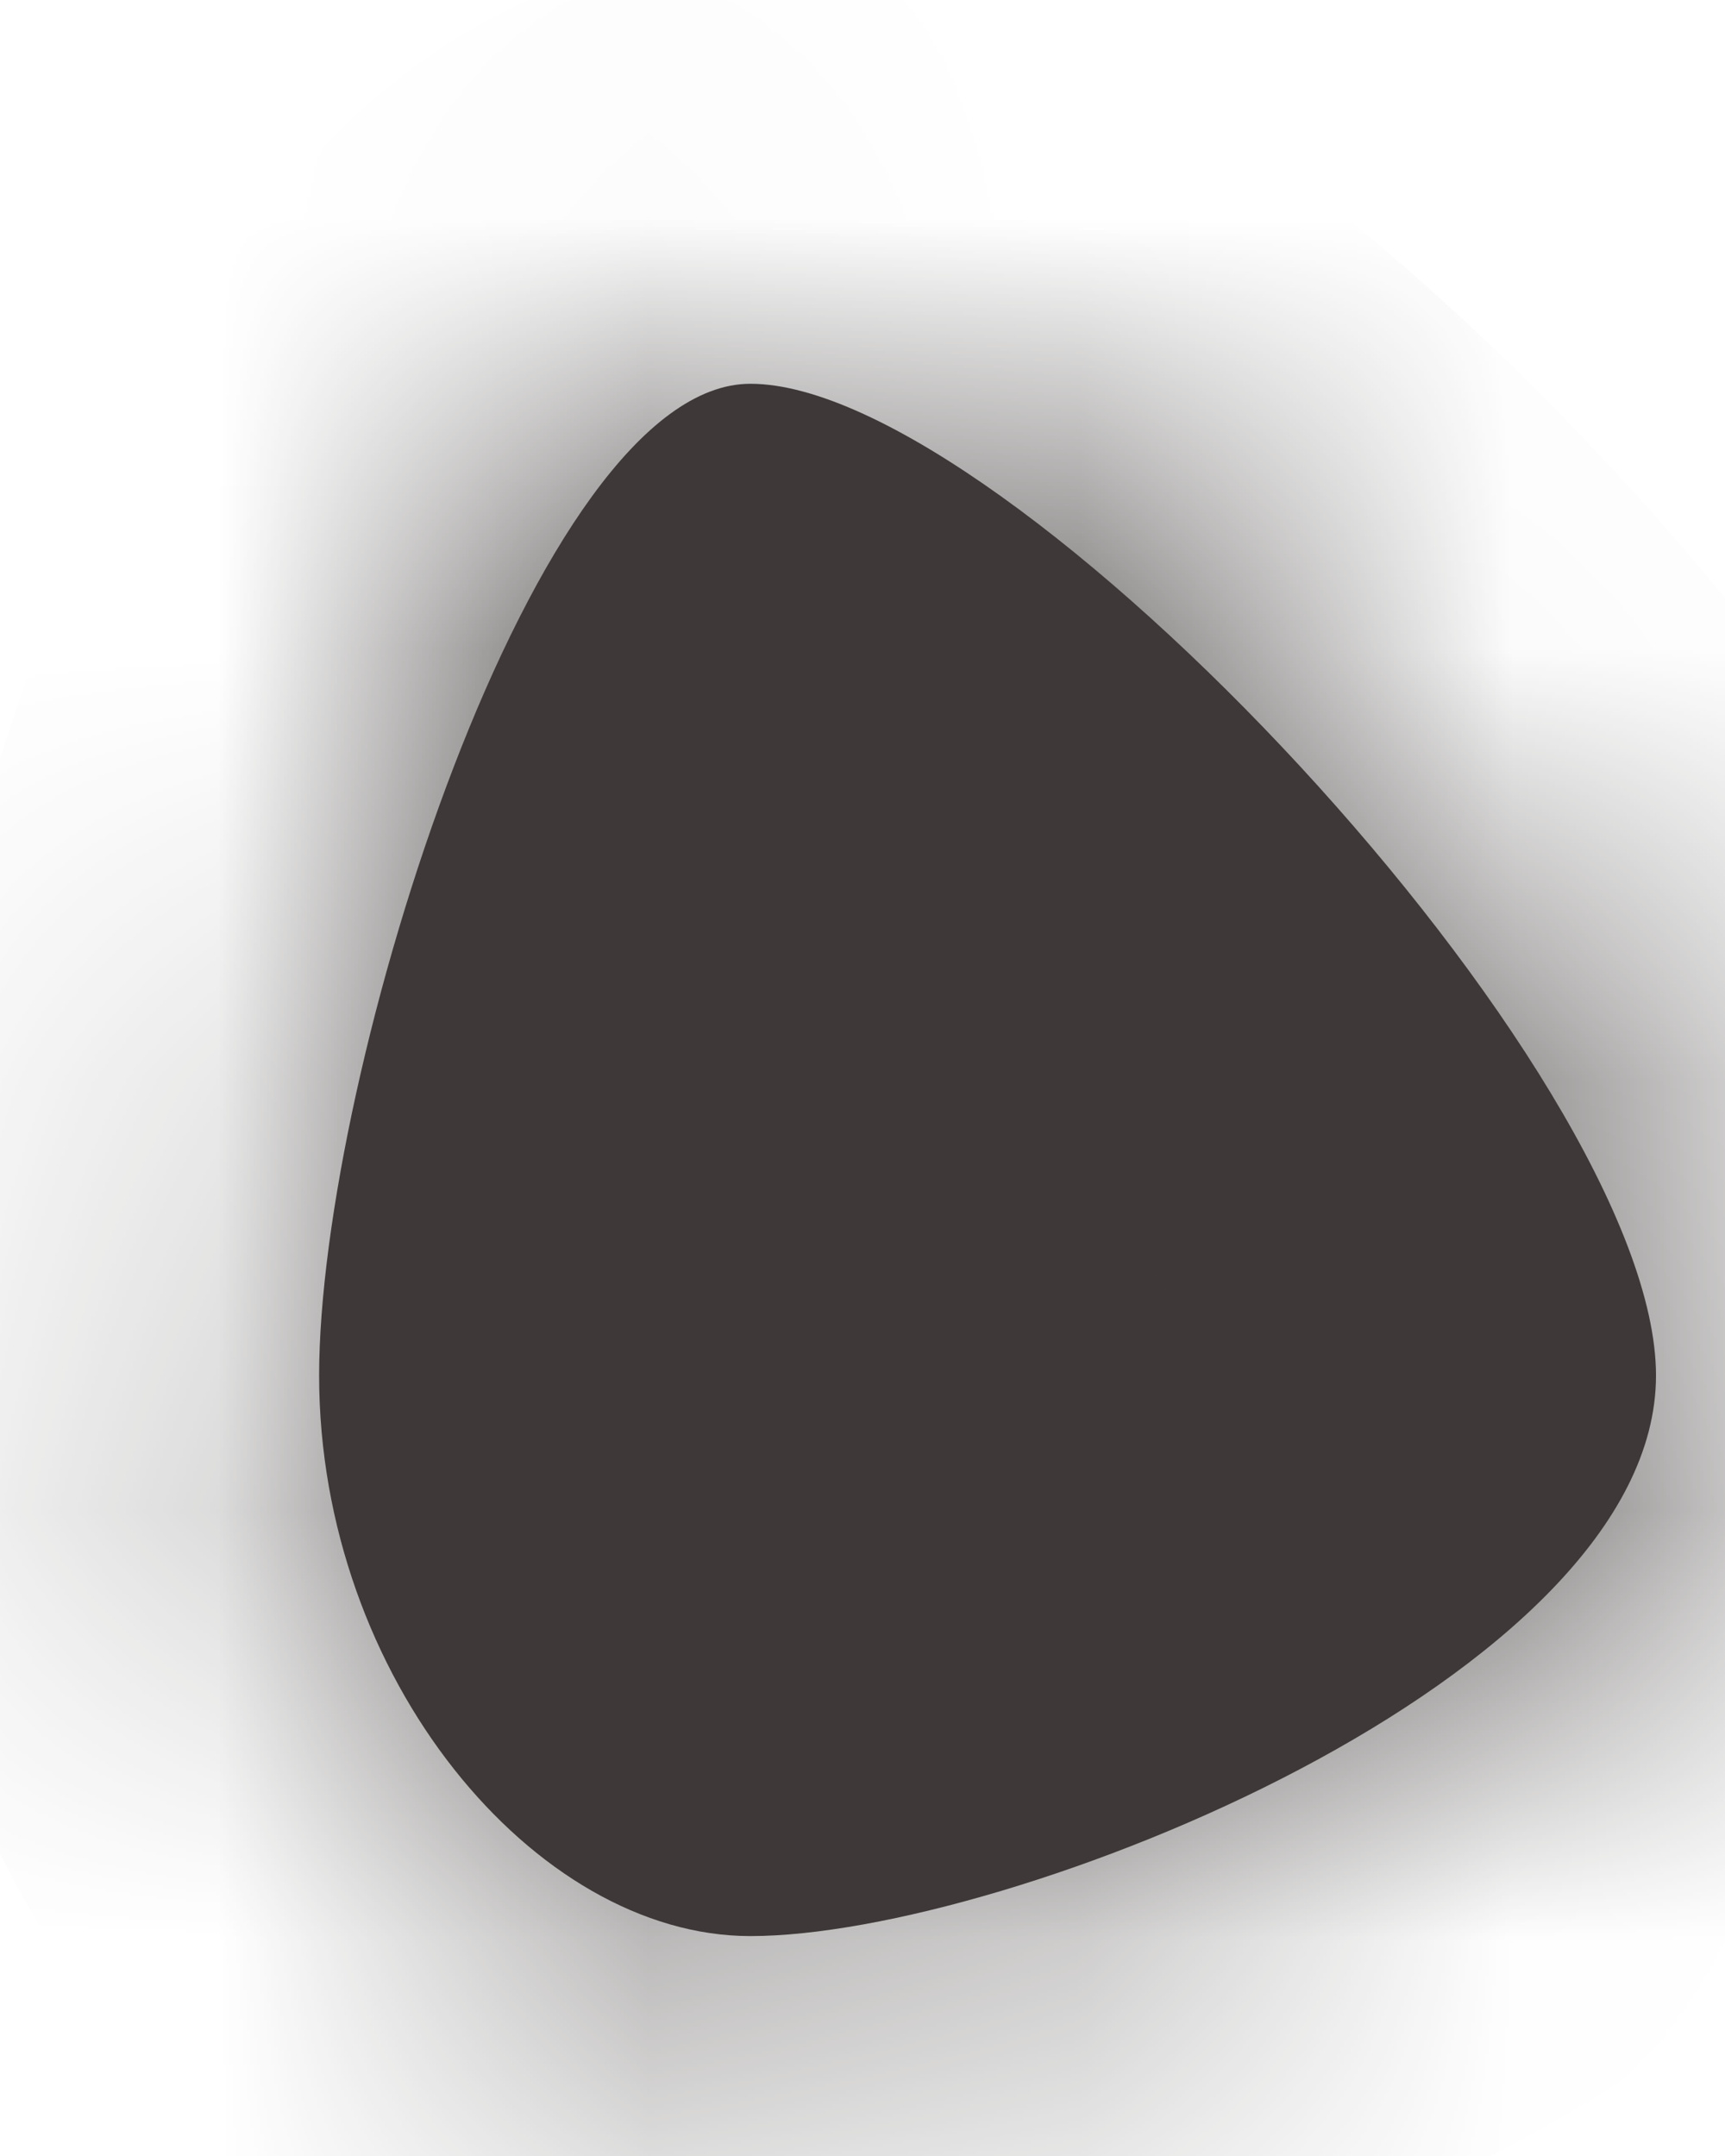 <svg xmlns="http://www.w3.org/2000/svg" xmlns:xlink="http://www.w3.org/1999/xlink" width="4" height="5" version="1.1"><defs><mask id="clip1903" fill="#fff"><path fill-rule="evenodd" d="M 1.74 4.49 C 1.24 4.49 0.74 3.89 0.74 3.19 C 0.74 2.49 1.24 0.89 1.74 0.89 C 2.34 0.89 3.84 2.49 3.84 3.19 C 3.84 3.89 2.34 4.49 1.74 4.49 Z"/></mask></defs><g><path fill="#3e3938" fill-rule="nonzero" stroke="none" d="M 1.74 4.49 C 1.24 4.49 0.74 3.89 0.74 3.19 C 0.74 2.49 1.24 0.89 1.74 0.89 C 2.34 0.89 3.84 2.49 3.84 3.19 C 3.84 3.89 2.34 4.49 1.74 4.49 Z" transform="matrix(1 0 0 1 -179 -6896 ) matrix(1 0 0 1 179 6896 )"/><path fill="none" stroke="#3e3938" stroke-width="2" d="M 1.74 4.49 C 1.24 4.49 0.74 3.89 0.74 3.19 C 0.74 2.49 1.24 0.89 1.74 0.89 C 2.34 0.89 3.84 2.49 3.84 3.19 C 3.84 3.89 2.34 4.49 1.74 4.49 Z" mask="url(#clip1903)" transform="matrix(1 0 0 1 -179 -6896 ) matrix(1 0 0 1 179 6896 )"/></g></svg>